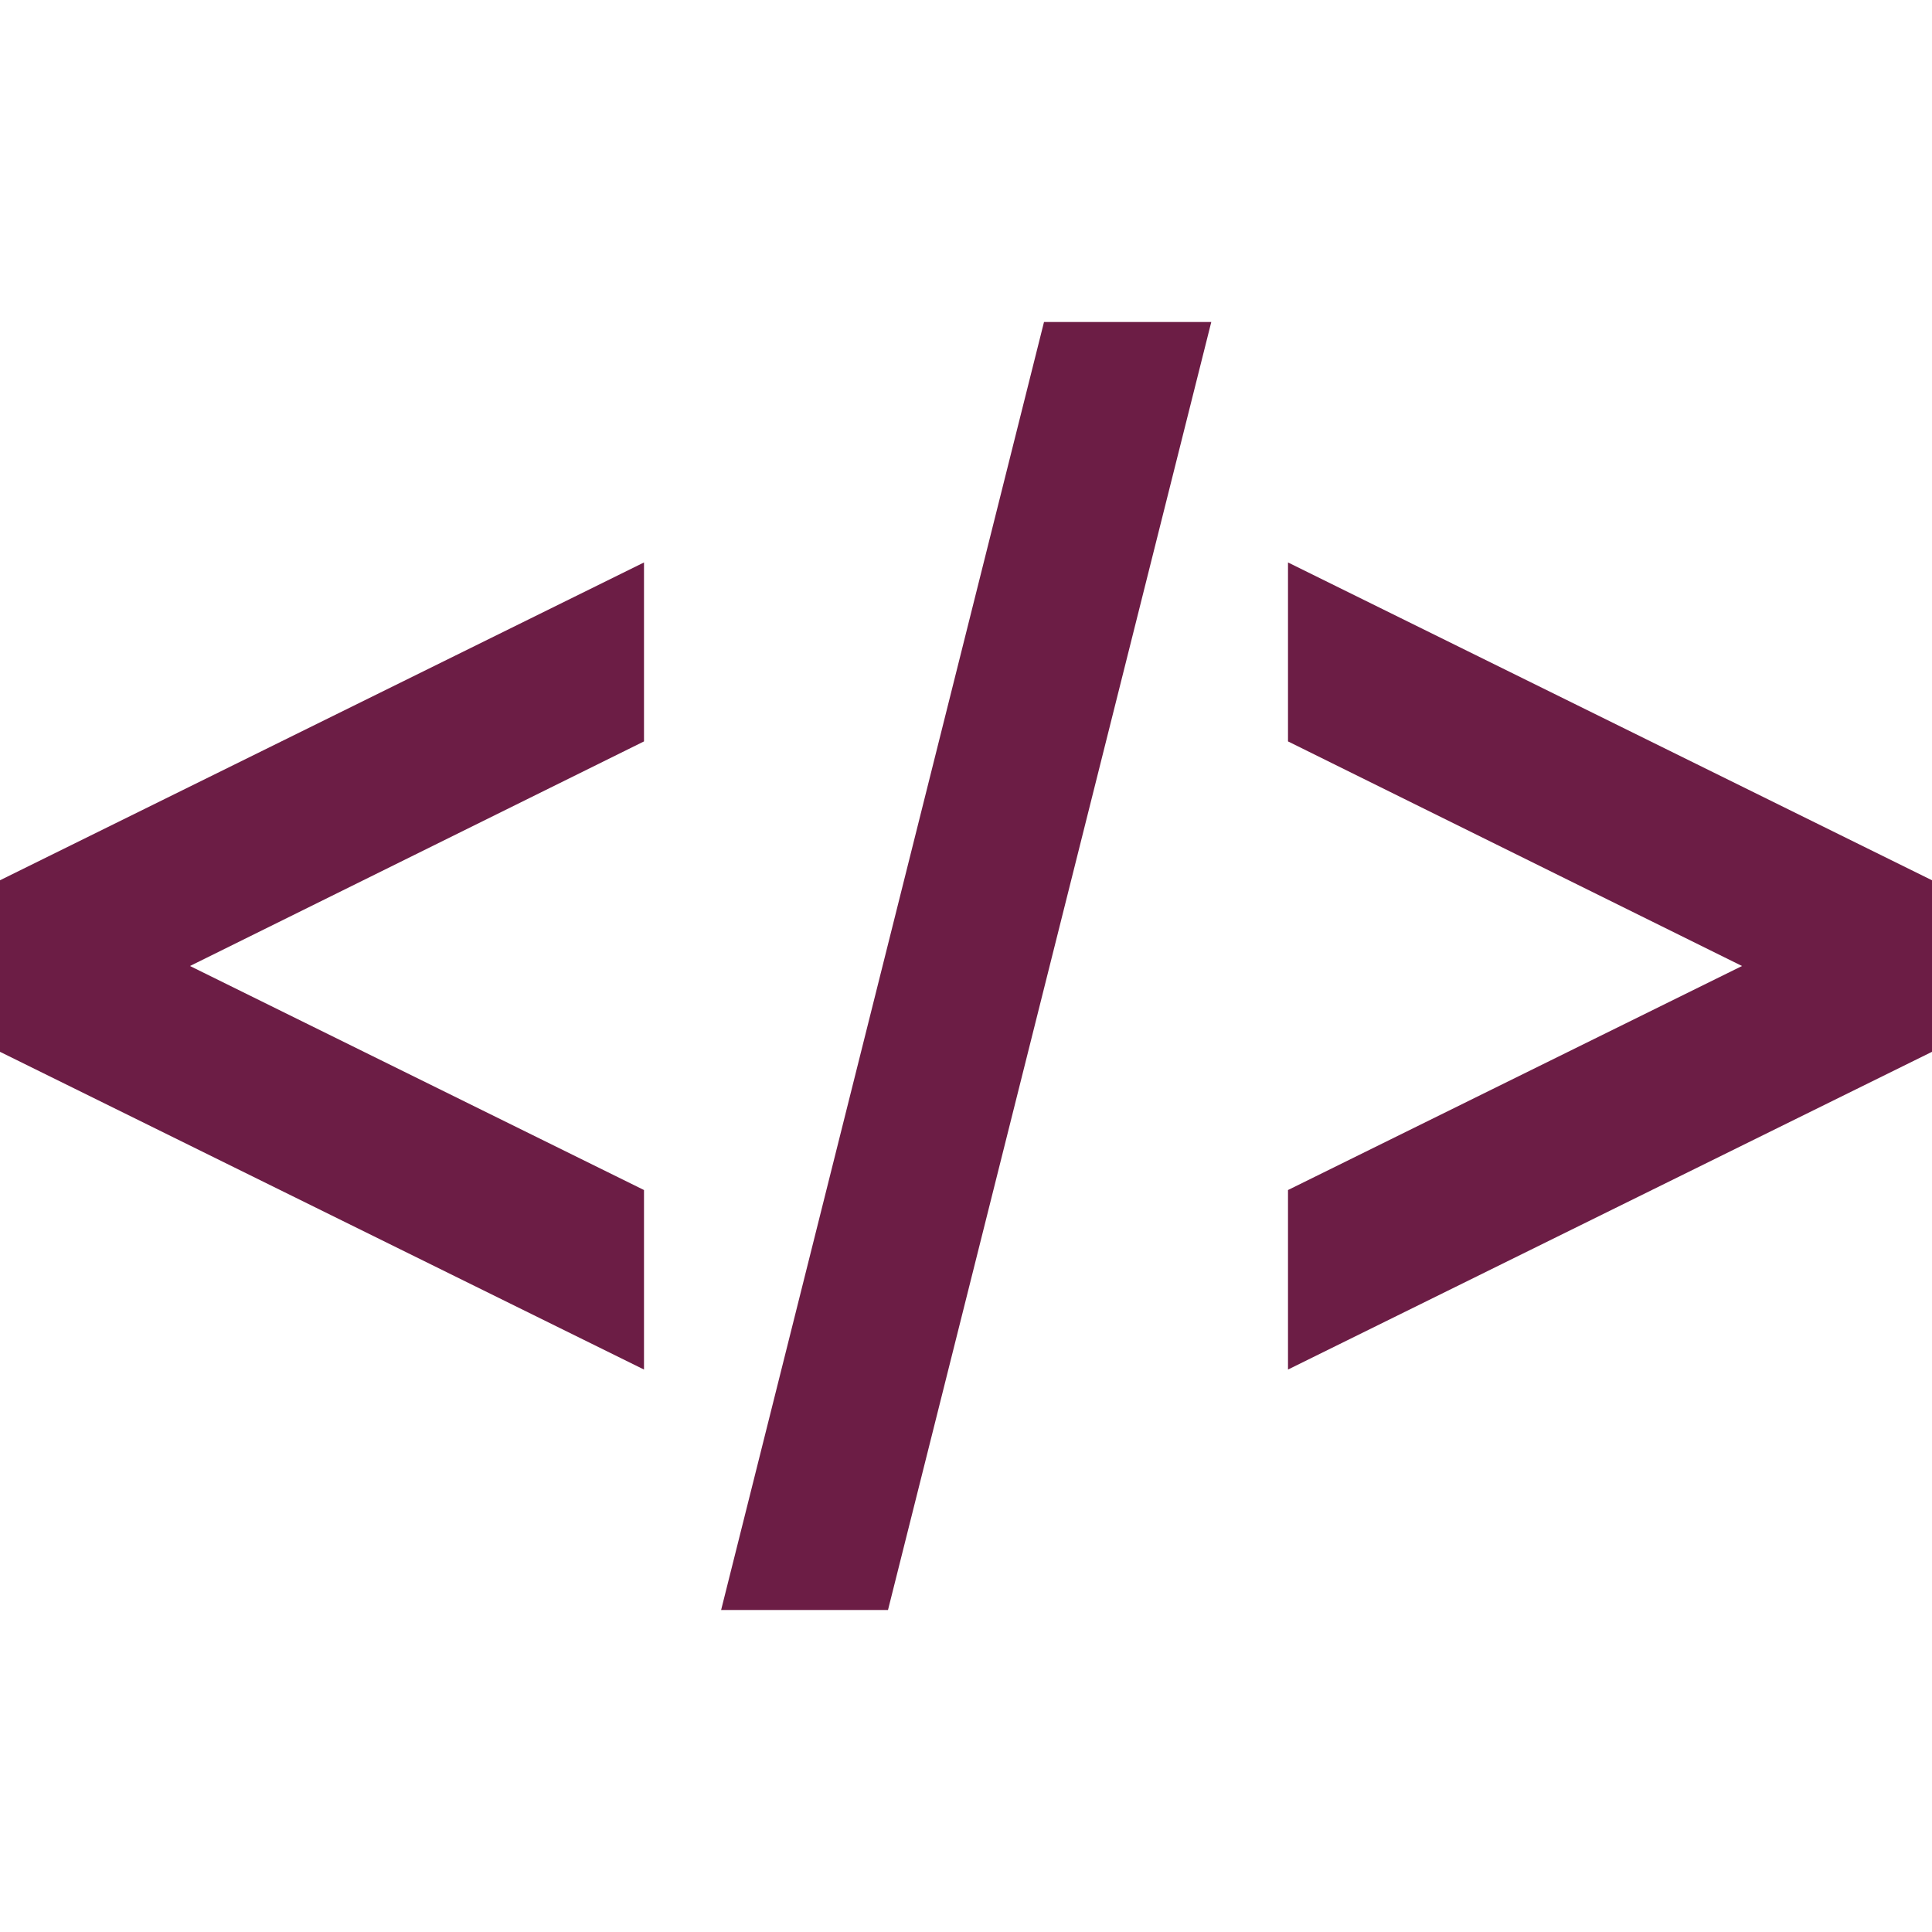 <svg class="icon" xmlns="http://www.w3.org/2000/svg" width="24" height="24" viewBox="0 0 24 24"><path fill="#6C1D45" d="M24 10.935v2.131l-8 3.947v-2.23l5.64-2.783-5.64-2.79v-2.223l8 3.948zm-16 3.848l-5.64-2.783 5.64-2.79v-2.223l-8 3.948v2.131l8 3.947v-2.23zm7.047-10.783h-2.078l-4.011 16h2.073l4.016-16z"/></svg>

